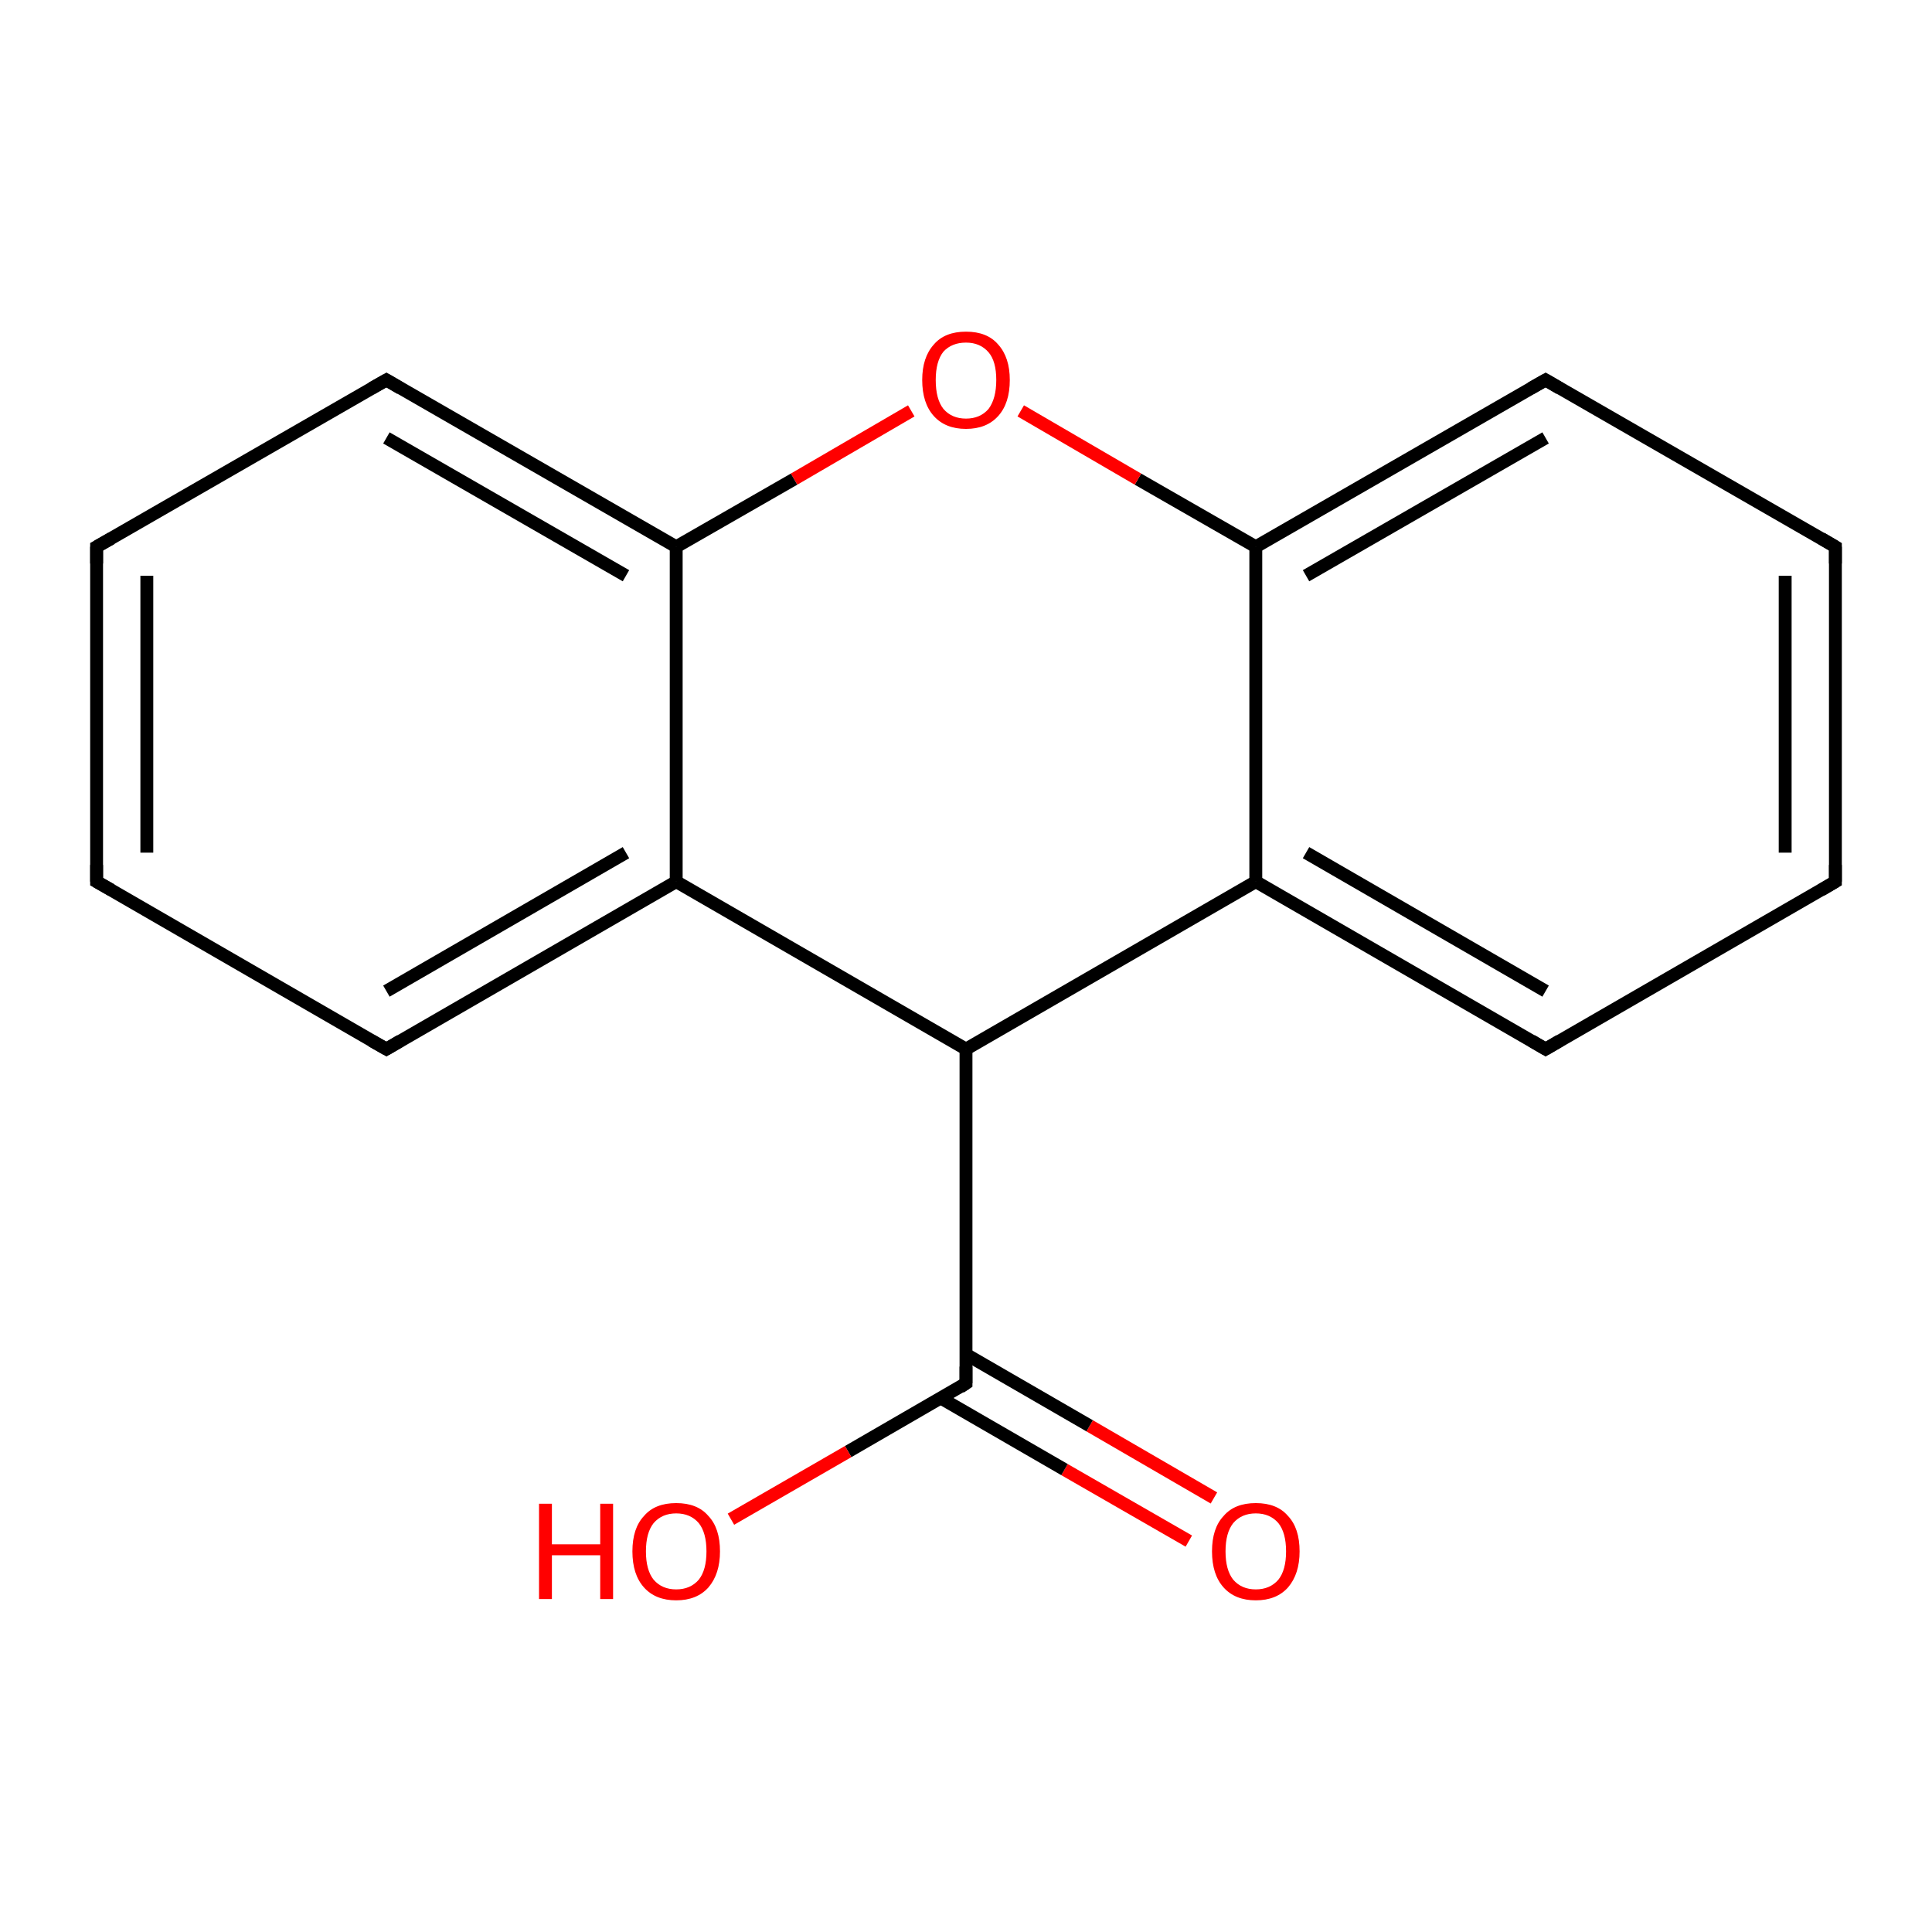 <?xml version='1.0' encoding='iso-8859-1'?>
<svg version='1.1' baseProfile='full'
              xmlns='http://www.w3.org/2000/svg'
                      xmlns:rdkit='http://www.rdkit.org/xml'
                      xmlns:xlink='http://www.w3.org/1999/xlink'
                  xml:space='preserve'
width='300px' height='300px' viewBox='0 0 300 300'>
<!-- END OF HEADER -->
<rect style='opacity:1.0;fill:#FFFFFF;stroke:none' width='300.0' height='300.0' x='0.0' y='0.0'> </rect>
<path class='bond-0 atom-0 atom-1' d='M 184.6,239.3 L 165.3,228.2' style='fill:none;fill-rule:evenodd;stroke:#FF0000;stroke-width:2.0px;stroke-linecap:butt;stroke-linejoin:miter;stroke-opacity:1' />
<path class='bond-0 atom-0 atom-1' d='M 165.3,228.2 L 146.1,217.1' style='fill:none;fill-rule:evenodd;stroke:#000000;stroke-width:2.0px;stroke-linecap:butt;stroke-linejoin:miter;stroke-opacity:1' />
<path class='bond-0 atom-0 atom-1' d='M 188.5,232.6 L 169.2,221.4' style='fill:none;fill-rule:evenodd;stroke:#FF0000;stroke-width:2.0px;stroke-linecap:butt;stroke-linejoin:miter;stroke-opacity:1' />
<path class='bond-0 atom-0 atom-1' d='M 169.2,221.4 L 150.0,210.3' style='fill:none;fill-rule:evenodd;stroke:#000000;stroke-width:2.0px;stroke-linecap:butt;stroke-linejoin:miter;stroke-opacity:1' />
<path class='bond-1 atom-1 atom-2' d='M 150.0,214.8 L 131.7,225.4' style='fill:none;fill-rule:evenodd;stroke:#000000;stroke-width:2.0px;stroke-linecap:butt;stroke-linejoin:miter;stroke-opacity:1' />
<path class='bond-1 atom-1 atom-2' d='M 131.7,225.4 L 113.5,235.9' style='fill:none;fill-rule:evenodd;stroke:#FF0000;stroke-width:2.0px;stroke-linecap:butt;stroke-linejoin:miter;stroke-opacity:1' />
<path class='bond-2 atom-1 atom-3' d='M 150.0,214.8 L 150.0,162.9' style='fill:none;fill-rule:evenodd;stroke:#000000;stroke-width:2.0px;stroke-linecap:butt;stroke-linejoin:miter;stroke-opacity:1' />
<path class='bond-3 atom-3 atom-4' d='M 150.0,162.9 L 195.0,136.9' style='fill:none;fill-rule:evenodd;stroke:#000000;stroke-width:2.0px;stroke-linecap:butt;stroke-linejoin:miter;stroke-opacity:1' />
<path class='bond-4 atom-4 atom-5' d='M 195.0,136.9 L 240.0,162.9' style='fill:none;fill-rule:evenodd;stroke:#000000;stroke-width:2.0px;stroke-linecap:butt;stroke-linejoin:miter;stroke-opacity:1' />
<path class='bond-4 atom-4 atom-5' d='M 202.8,132.4 L 240.0,153.9' style='fill:none;fill-rule:evenodd;stroke:#000000;stroke-width:2.0px;stroke-linecap:butt;stroke-linejoin:miter;stroke-opacity:1' />
<path class='bond-5 atom-5 atom-6' d='M 240.0,162.9 L 285.0,136.9' style='fill:none;fill-rule:evenodd;stroke:#000000;stroke-width:2.0px;stroke-linecap:butt;stroke-linejoin:miter;stroke-opacity:1' />
<path class='bond-6 atom-6 atom-7' d='M 285.0,136.9 L 285.0,84.9' style='fill:none;fill-rule:evenodd;stroke:#000000;stroke-width:2.0px;stroke-linecap:butt;stroke-linejoin:miter;stroke-opacity:1' />
<path class='bond-6 atom-6 atom-7' d='M 277.2,132.4 L 277.2,89.4' style='fill:none;fill-rule:evenodd;stroke:#000000;stroke-width:2.0px;stroke-linecap:butt;stroke-linejoin:miter;stroke-opacity:1' />
<path class='bond-7 atom-7 atom-8' d='M 285.0,84.9 L 240.0,59.0' style='fill:none;fill-rule:evenodd;stroke:#000000;stroke-width:2.0px;stroke-linecap:butt;stroke-linejoin:miter;stroke-opacity:1' />
<path class='bond-8 atom-8 atom-9' d='M 240.0,59.0 L 195.0,84.9' style='fill:none;fill-rule:evenodd;stroke:#000000;stroke-width:2.0px;stroke-linecap:butt;stroke-linejoin:miter;stroke-opacity:1' />
<path class='bond-8 atom-8 atom-9' d='M 240.0,68.0 L 202.8,89.4' style='fill:none;fill-rule:evenodd;stroke:#000000;stroke-width:2.0px;stroke-linecap:butt;stroke-linejoin:miter;stroke-opacity:1' />
<path class='bond-9 atom-9 atom-10' d='M 195.0,84.9 L 176.7,74.4' style='fill:none;fill-rule:evenodd;stroke:#000000;stroke-width:2.0px;stroke-linecap:butt;stroke-linejoin:miter;stroke-opacity:1' />
<path class='bond-9 atom-9 atom-10' d='M 176.7,74.4 L 158.5,63.8' style='fill:none;fill-rule:evenodd;stroke:#FF0000;stroke-width:2.0px;stroke-linecap:butt;stroke-linejoin:miter;stroke-opacity:1' />
<path class='bond-10 atom-10 atom-11' d='M 141.5,63.8 L 123.3,74.4' style='fill:none;fill-rule:evenodd;stroke:#FF0000;stroke-width:2.0px;stroke-linecap:butt;stroke-linejoin:miter;stroke-opacity:1' />
<path class='bond-10 atom-10 atom-11' d='M 123.3,74.4 L 105.0,84.9' style='fill:none;fill-rule:evenodd;stroke:#000000;stroke-width:2.0px;stroke-linecap:butt;stroke-linejoin:miter;stroke-opacity:1' />
<path class='bond-11 atom-11 atom-12' d='M 105.0,84.9 L 60.0,59.0' style='fill:none;fill-rule:evenodd;stroke:#000000;stroke-width:2.0px;stroke-linecap:butt;stroke-linejoin:miter;stroke-opacity:1' />
<path class='bond-11 atom-11 atom-12' d='M 97.2,89.4 L 60.0,68.0' style='fill:none;fill-rule:evenodd;stroke:#000000;stroke-width:2.0px;stroke-linecap:butt;stroke-linejoin:miter;stroke-opacity:1' />
<path class='bond-12 atom-12 atom-13' d='M 60.0,59.0 L 15.0,84.9' style='fill:none;fill-rule:evenodd;stroke:#000000;stroke-width:2.0px;stroke-linecap:butt;stroke-linejoin:miter;stroke-opacity:1' />
<path class='bond-13 atom-13 atom-14' d='M 15.0,84.9 L 15.0,136.9' style='fill:none;fill-rule:evenodd;stroke:#000000;stroke-width:2.0px;stroke-linecap:butt;stroke-linejoin:miter;stroke-opacity:1' />
<path class='bond-13 atom-13 atom-14' d='M 22.8,89.4 L 22.8,132.4' style='fill:none;fill-rule:evenodd;stroke:#000000;stroke-width:2.0px;stroke-linecap:butt;stroke-linejoin:miter;stroke-opacity:1' />
<path class='bond-14 atom-14 atom-15' d='M 15.0,136.9 L 60.0,162.9' style='fill:none;fill-rule:evenodd;stroke:#000000;stroke-width:2.0px;stroke-linecap:butt;stroke-linejoin:miter;stroke-opacity:1' />
<path class='bond-15 atom-15 atom-16' d='M 60.0,162.9 L 105.0,136.9' style='fill:none;fill-rule:evenodd;stroke:#000000;stroke-width:2.0px;stroke-linecap:butt;stroke-linejoin:miter;stroke-opacity:1' />
<path class='bond-15 atom-15 atom-16' d='M 60.0,153.9 L 97.2,132.4' style='fill:none;fill-rule:evenodd;stroke:#000000;stroke-width:2.0px;stroke-linecap:butt;stroke-linejoin:miter;stroke-opacity:1' />
<path class='bond-16 atom-16 atom-3' d='M 105.0,136.9 L 150.0,162.9' style='fill:none;fill-rule:evenodd;stroke:#000000;stroke-width:2.0px;stroke-linecap:butt;stroke-linejoin:miter;stroke-opacity:1' />
<path class='bond-17 atom-9 atom-4' d='M 195.0,84.9 L 195.0,136.9' style='fill:none;fill-rule:evenodd;stroke:#000000;stroke-width:2.0px;stroke-linecap:butt;stroke-linejoin:miter;stroke-opacity:1' />
<path class='bond-18 atom-16 atom-11' d='M 105.0,136.9 L 105.0,84.9' style='fill:none;fill-rule:evenodd;stroke:#000000;stroke-width:2.0px;stroke-linecap:butt;stroke-linejoin:miter;stroke-opacity:1' />
<path d='M 149.1,215.4 L 150.0,214.8 L 150.0,212.2' style='fill:none;stroke:#000000;stroke-width:2.0px;stroke-linecap:butt;stroke-linejoin:miter;stroke-miterlimit:10;stroke-opacity:1;' />
<path d='M 237.8,161.6 L 240.0,162.9 L 242.2,161.6' style='fill:none;stroke:#000000;stroke-width:2.0px;stroke-linecap:butt;stroke-linejoin:miter;stroke-miterlimit:10;stroke-opacity:1;' />
<path d='M 282.8,138.2 L 285.0,136.9 L 285.0,134.3' style='fill:none;stroke:#000000;stroke-width:2.0px;stroke-linecap:butt;stroke-linejoin:miter;stroke-miterlimit:10;stroke-opacity:1;' />
<path d='M 285.0,87.5 L 285.0,84.9 L 282.8,83.6' style='fill:none;stroke:#000000;stroke-width:2.0px;stroke-linecap:butt;stroke-linejoin:miter;stroke-miterlimit:10;stroke-opacity:1;' />
<path d='M 242.2,60.3 L 240.0,59.0 L 237.7,60.3' style='fill:none;stroke:#000000;stroke-width:2.0px;stroke-linecap:butt;stroke-linejoin:miter;stroke-miterlimit:10;stroke-opacity:1;' />
<path d='M 62.2,60.3 L 60.0,59.0 L 57.7,60.3' style='fill:none;stroke:#000000;stroke-width:2.0px;stroke-linecap:butt;stroke-linejoin:miter;stroke-miterlimit:10;stroke-opacity:1;' />
<path d='M 17.3,83.6 L 15.0,84.9 L 15.0,87.5' style='fill:none;stroke:#000000;stroke-width:2.0px;stroke-linecap:butt;stroke-linejoin:miter;stroke-miterlimit:10;stroke-opacity:1;' />
<path d='M 15.0,134.3 L 15.0,136.9 L 17.3,138.2' style='fill:none;stroke:#000000;stroke-width:2.0px;stroke-linecap:butt;stroke-linejoin:miter;stroke-miterlimit:10;stroke-opacity:1;' />
<path d='M 57.7,161.6 L 60.0,162.9 L 62.2,161.6' style='fill:none;stroke:#000000;stroke-width:2.0px;stroke-linecap:butt;stroke-linejoin:miter;stroke-miterlimit:10;stroke-opacity:1;' />
<path class='atom-0' d='M 188.2 240.9
Q 188.2 237.3, 190.0 235.4
Q 191.7 233.4, 195.0 233.4
Q 198.3 233.4, 200.0 235.4
Q 201.8 237.3, 201.8 240.9
Q 201.8 244.4, 200.0 246.5
Q 198.2 248.5, 195.0 248.5
Q 191.8 248.5, 190.0 246.5
Q 188.2 244.5, 188.2 240.9
M 195.0 246.8
Q 197.2 246.8, 198.5 245.3
Q 199.7 243.8, 199.7 240.9
Q 199.7 238.0, 198.5 236.5
Q 197.2 235.0, 195.0 235.0
Q 192.8 235.0, 191.5 236.5
Q 190.3 238.0, 190.3 240.9
Q 190.3 243.8, 191.5 245.3
Q 192.8 246.8, 195.0 246.8
' fill='#FF0000'/>
<path class='atom-2' d='M 83.7 233.5
L 85.7 233.5
L 85.7 239.8
L 93.2 239.8
L 93.2 233.5
L 95.2 233.5
L 95.2 248.3
L 93.2 248.3
L 93.2 241.5
L 85.7 241.5
L 85.7 248.3
L 83.7 248.3
L 83.7 233.5
' fill='#FF0000'/>
<path class='atom-2' d='M 98.2 240.9
Q 98.2 237.3, 100.0 235.4
Q 101.7 233.4, 105.0 233.4
Q 108.3 233.4, 110.0 235.4
Q 111.8 237.3, 111.8 240.9
Q 111.8 244.4, 110.0 246.5
Q 108.2 248.5, 105.0 248.5
Q 101.8 248.5, 100.0 246.5
Q 98.2 244.5, 98.2 240.9
M 105.0 246.8
Q 107.2 246.8, 108.5 245.3
Q 109.7 243.8, 109.7 240.9
Q 109.7 238.0, 108.5 236.5
Q 107.2 235.0, 105.0 235.0
Q 102.8 235.0, 101.5 236.5
Q 100.3 238.0, 100.3 240.9
Q 100.3 243.8, 101.5 245.3
Q 102.8 246.8, 105.0 246.8
' fill='#FF0000'/>
<path class='atom-10' d='M 143.2 59.0
Q 143.2 55.5, 145.0 53.5
Q 146.7 51.5, 150.0 51.5
Q 153.3 51.5, 155.0 53.5
Q 156.8 55.5, 156.8 59.0
Q 156.8 62.6, 155.0 64.6
Q 153.2 66.6, 150.0 66.6
Q 146.8 66.6, 145.0 64.6
Q 143.2 62.6, 143.2 59.0
M 150.0 65.0
Q 152.2 65.0, 153.5 63.5
Q 154.7 61.9, 154.7 59.0
Q 154.7 56.1, 153.5 54.7
Q 152.2 53.2, 150.0 53.2
Q 147.8 53.2, 146.5 54.6
Q 145.3 56.1, 145.3 59.0
Q 145.3 62.0, 146.5 63.5
Q 147.8 65.0, 150.0 65.0
' fill='#FF0000'/>
</svg>
